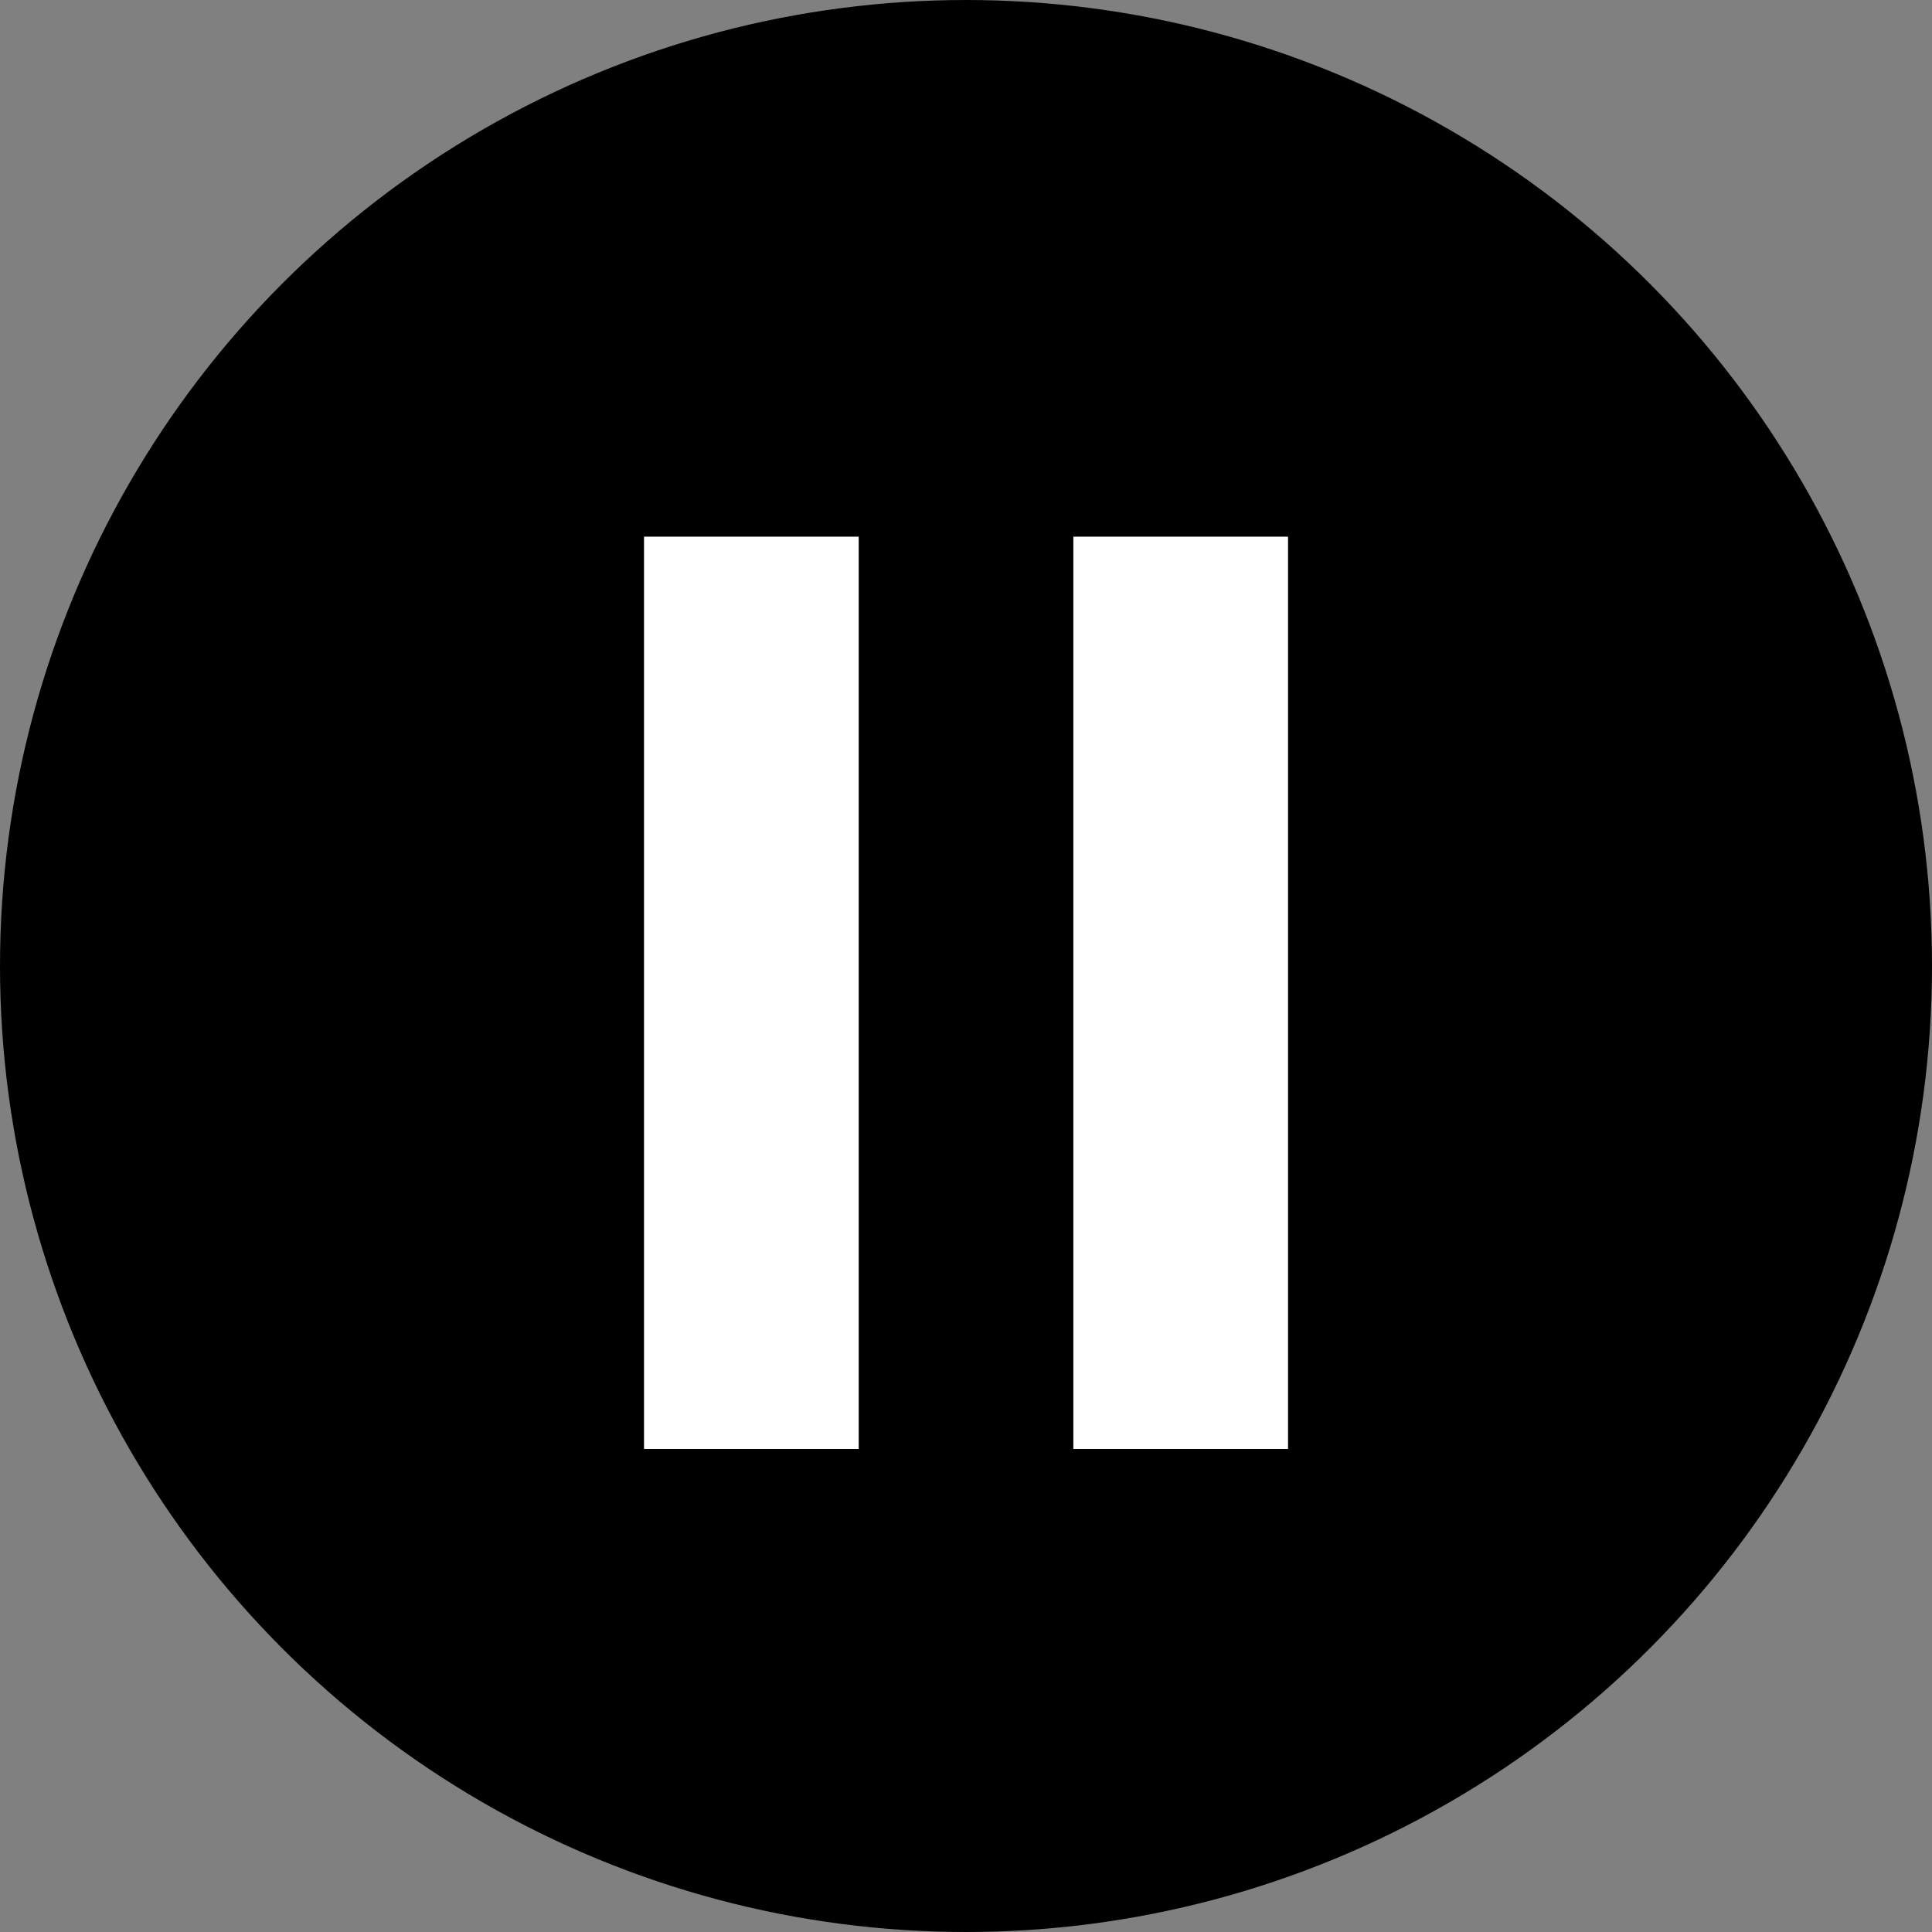 <svg width="32" height="32" viewBox="0 0 32 32" fill="none" xmlns="http://www.w3.org/2000/svg">
<rect x="0" y="0" width="32" height="32" fill="#808080" stroke="none"/>
<circle cx="16" cy="16" r="15" fill="black" stroke="black" stroke-width="2"/>
<rect x="10.667" y="8.889" width="3.556" height="15.111" fill="white"/>
<rect x="17.778" y="8.889" width="3.556" height="15.111" fill="white"/>
</svg>
